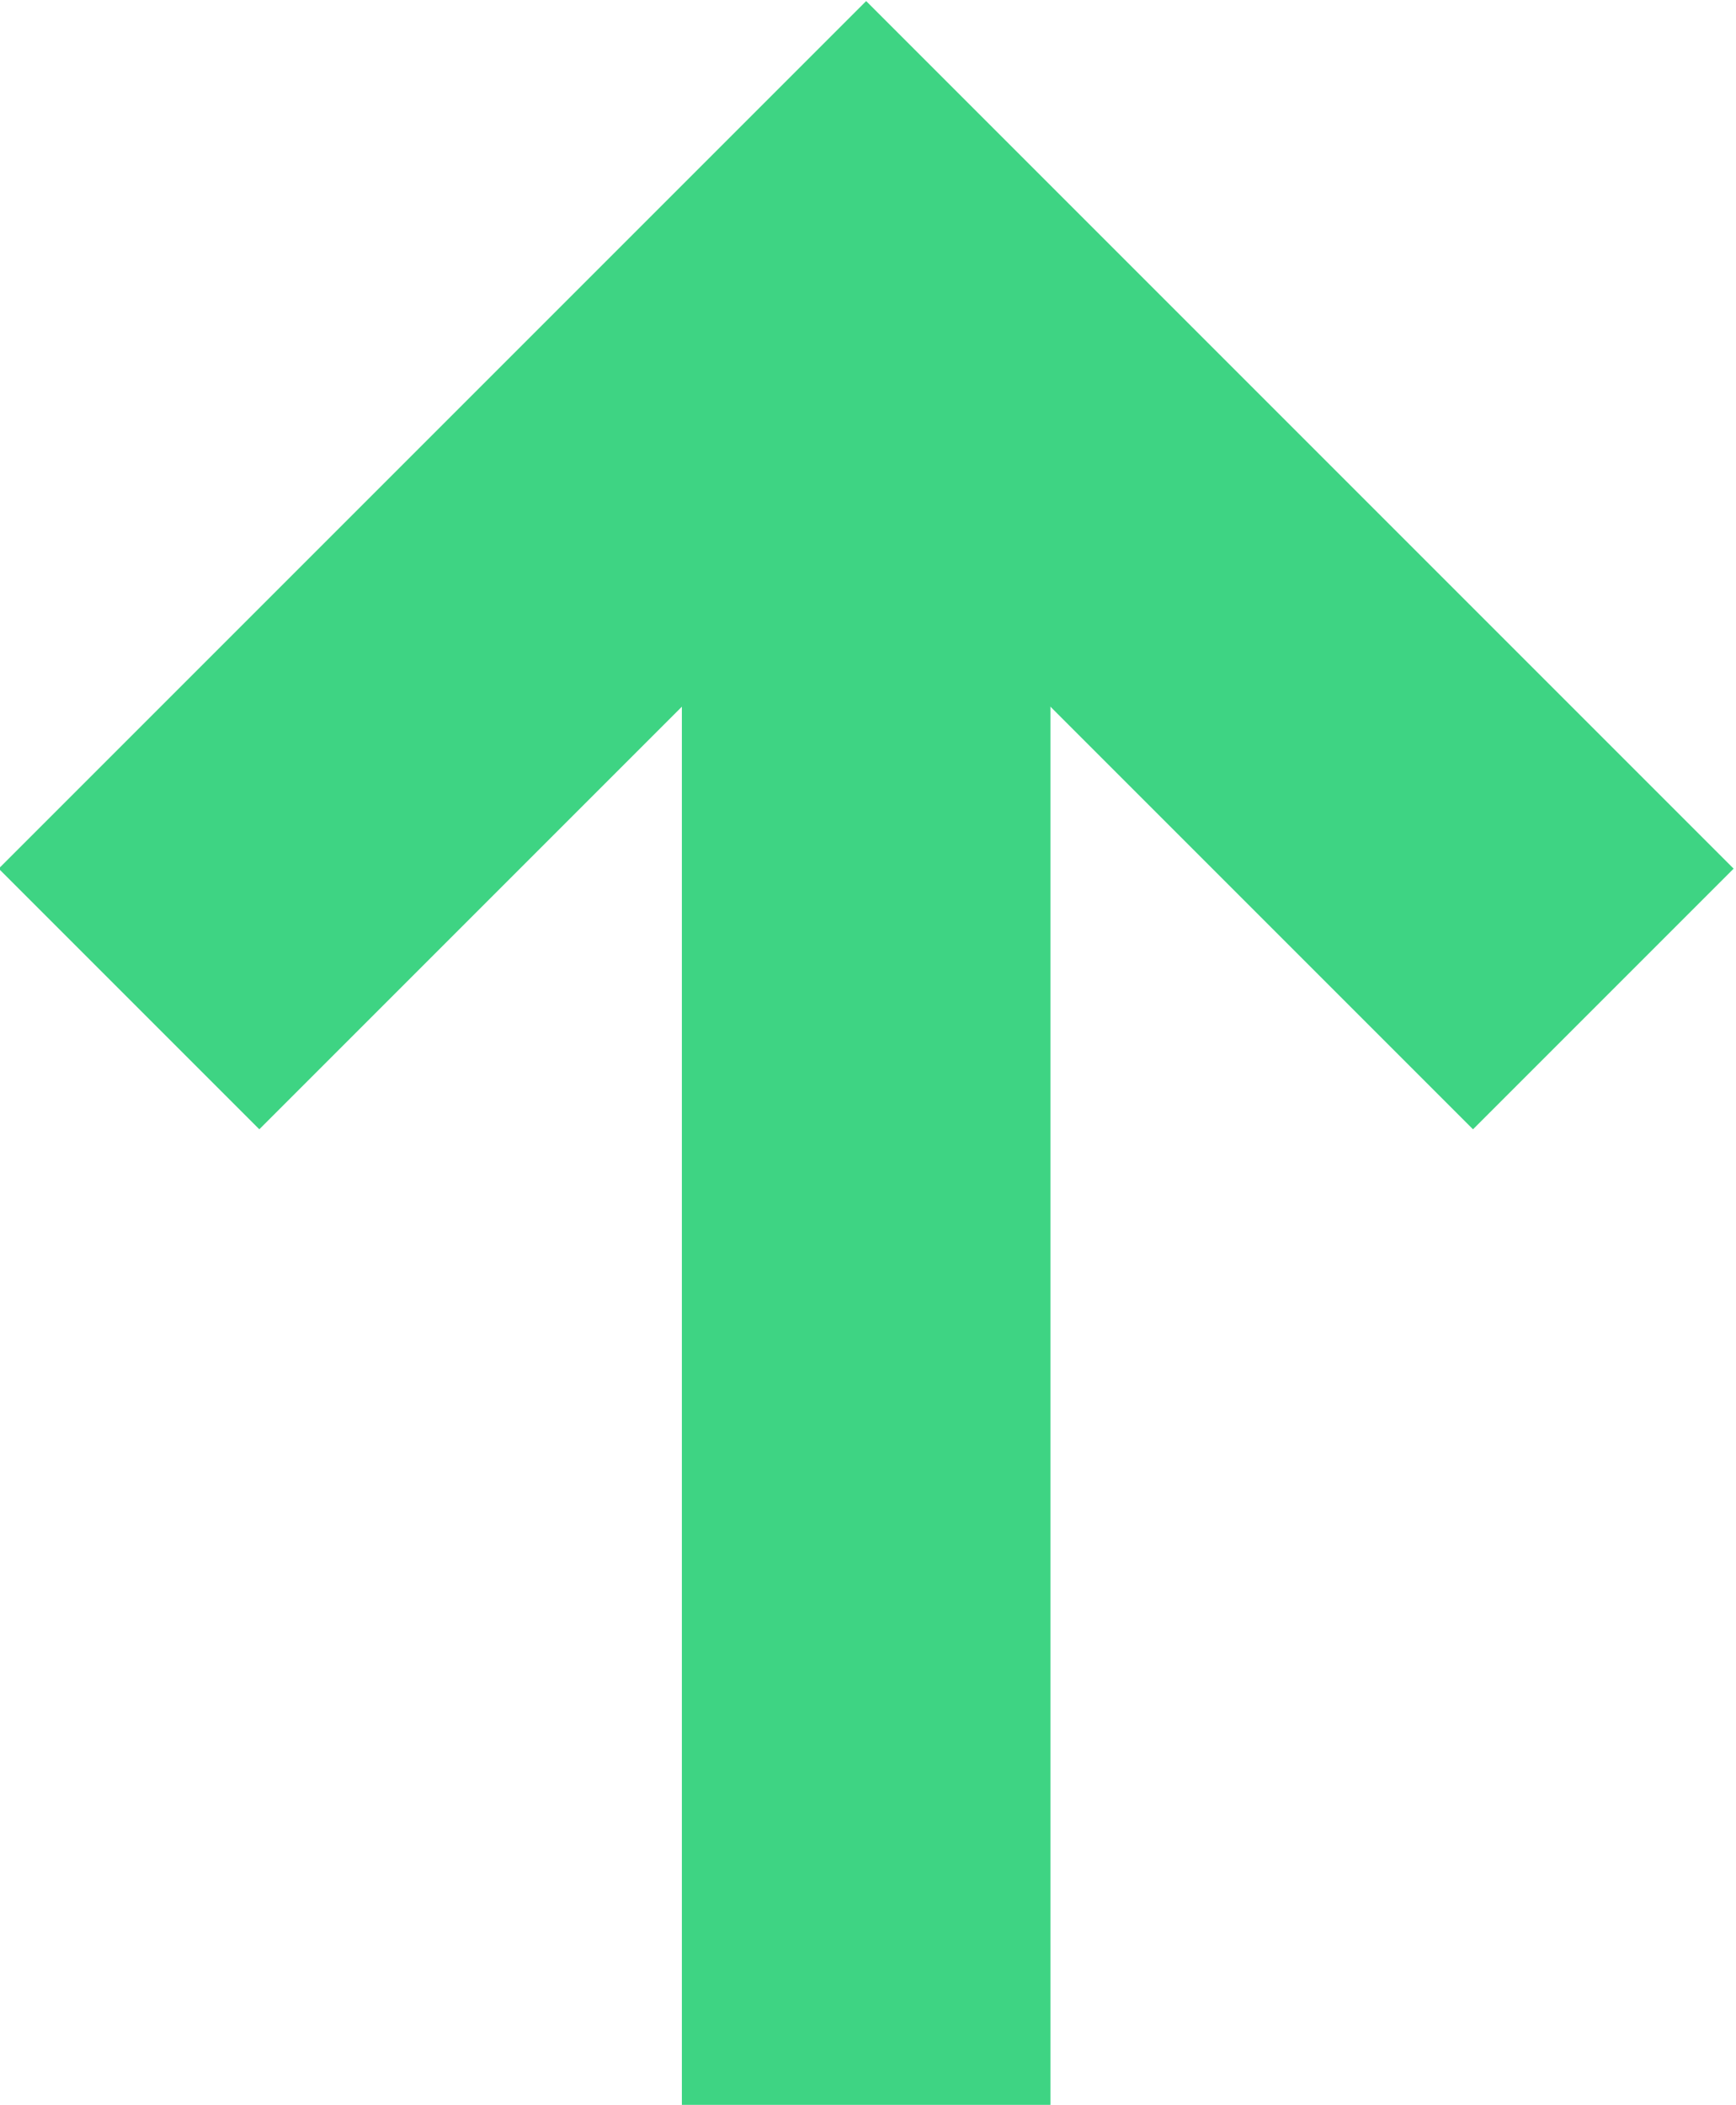 <svg xmlns="http://www.w3.org/2000/svg" viewBox="0 0 4.71 5.71"><title>arrow-up-green</title><line x1="2.35" y1="0.71" x2="2.35" y2="5.71" fill="none" stroke="#3ed483" stroke-miterlimit="10"/><polyline points="0.35 2.71 2.35 0.71 4.35 2.71" fill="none" stroke="#3ed483" stroke-miterlimit="10"/></svg>